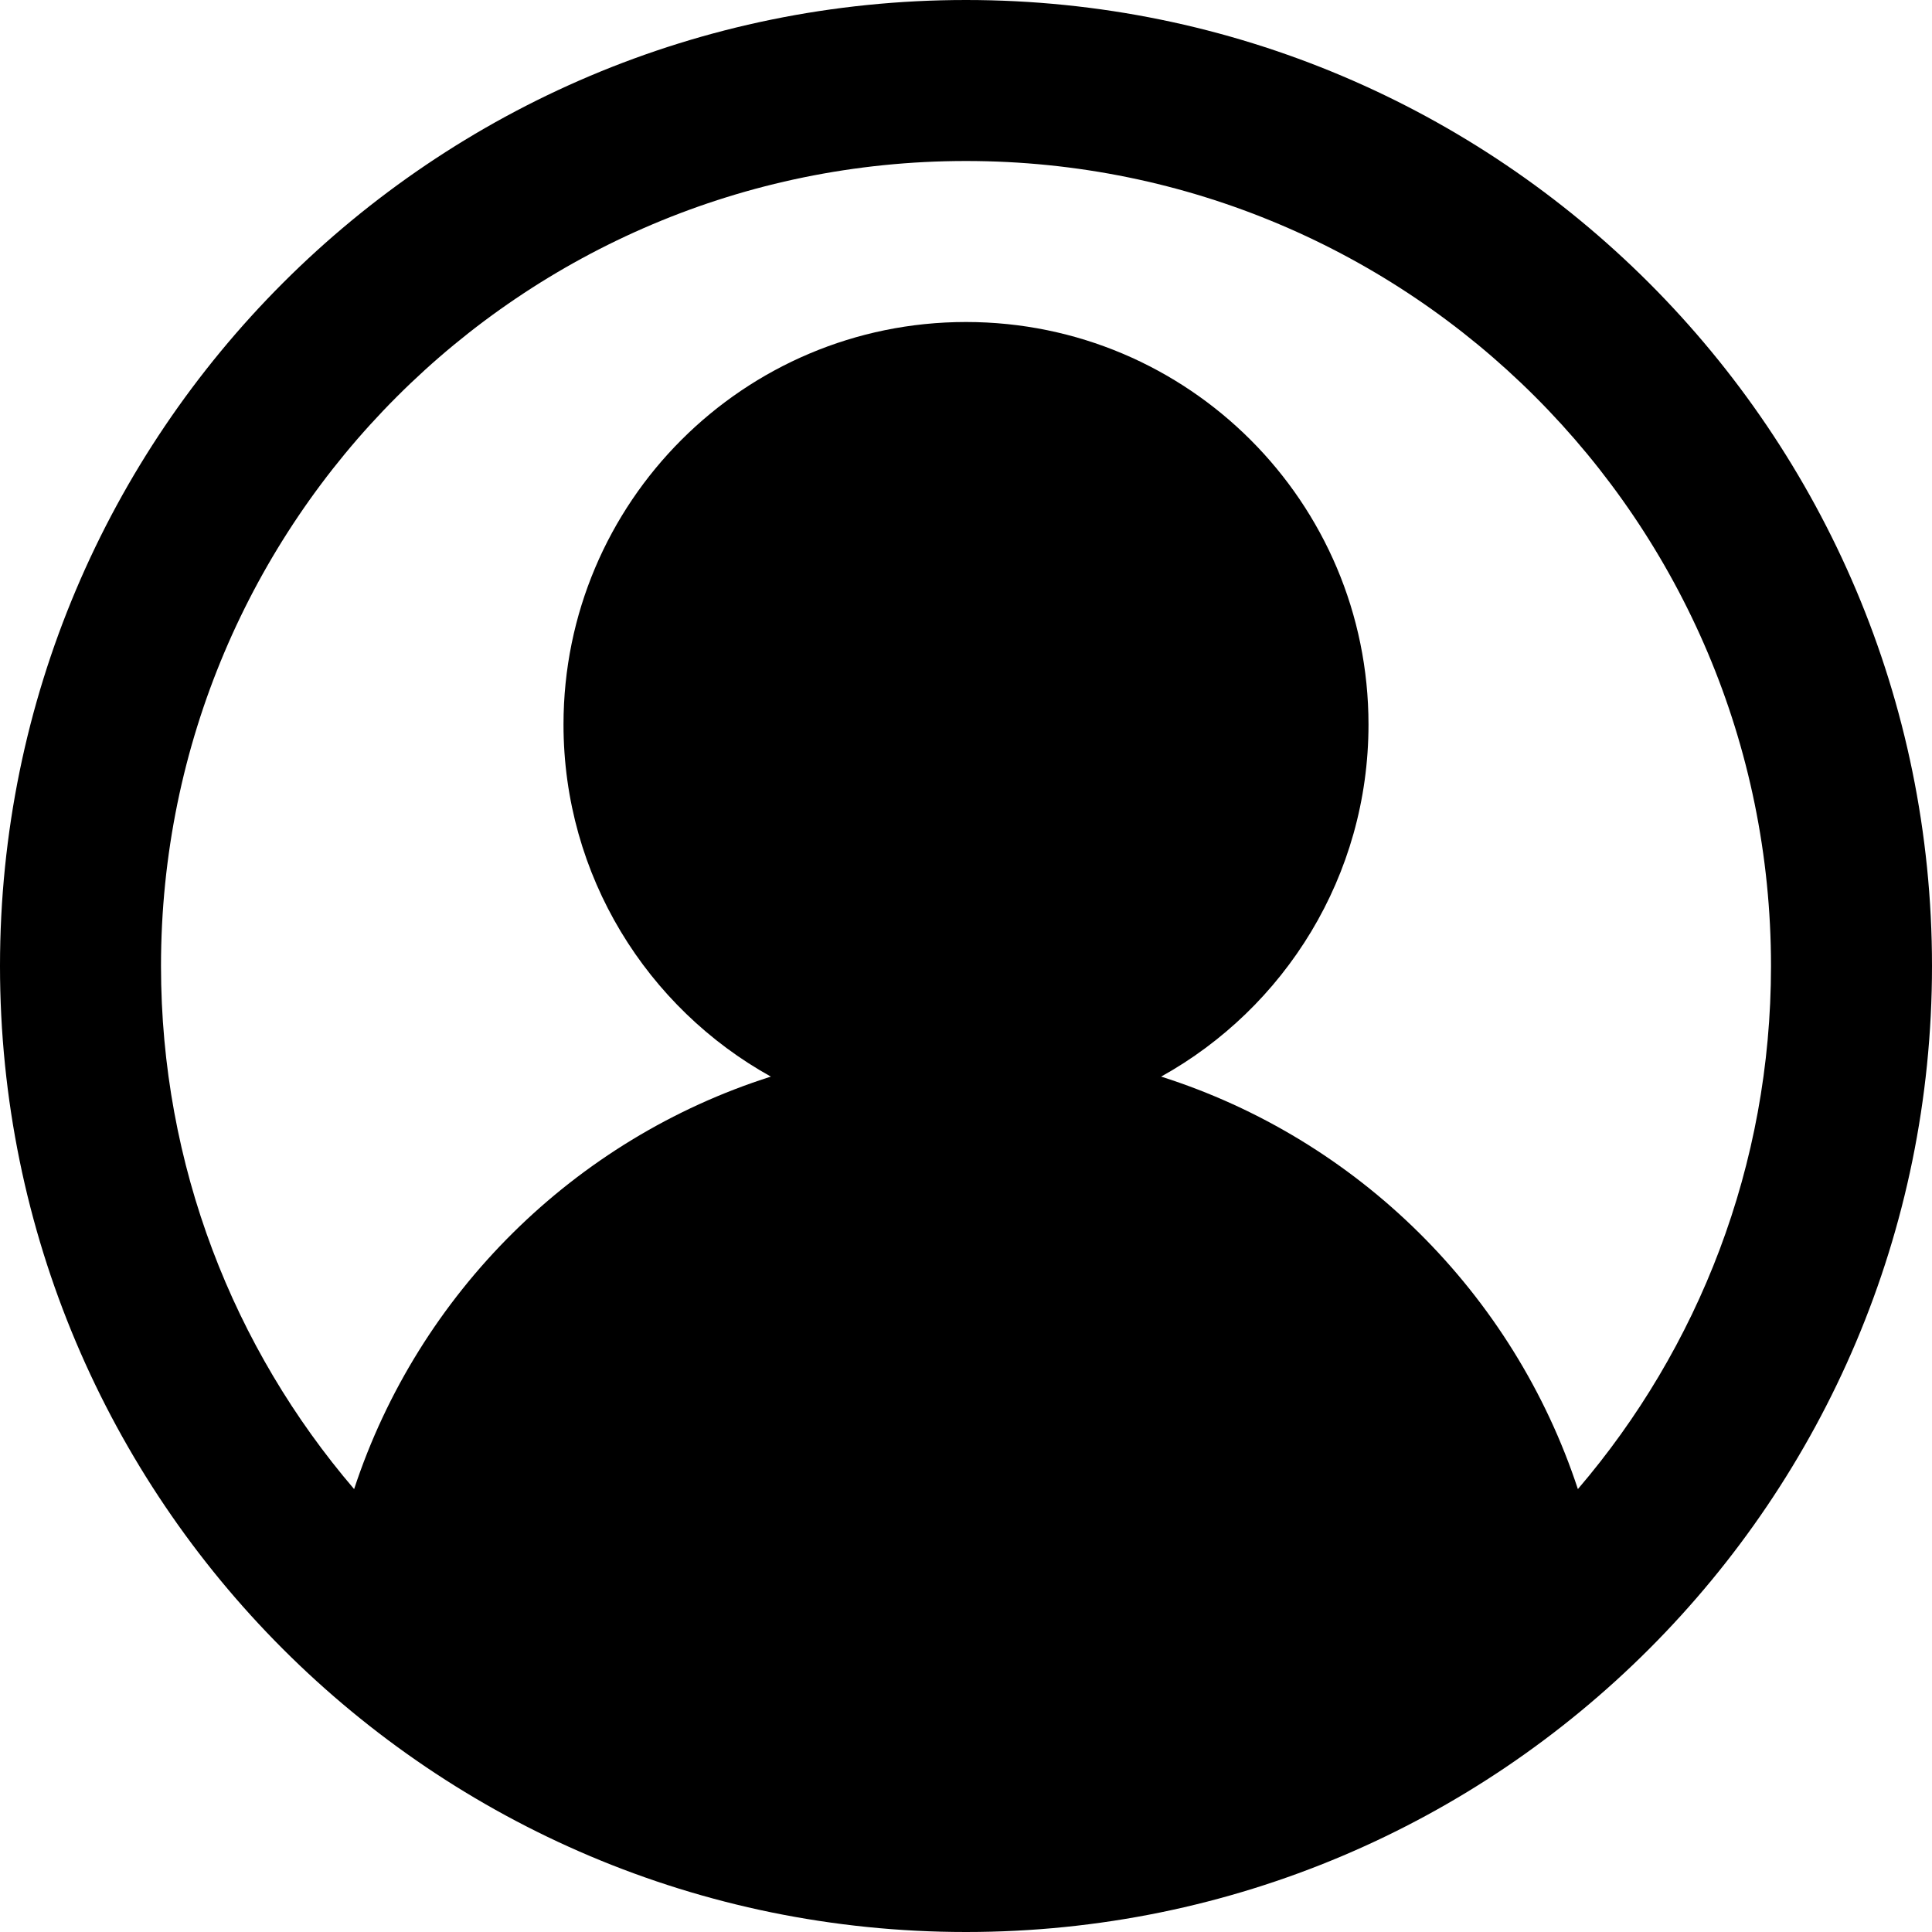 <svg width="24" height="24" viewBox="0 0 24 24"  xmlns="http://www.w3.org/2000/svg">
<path fill-rule="evenodd" clip-rule="evenodd" d="M12 24C18.627 24 24 18.627 24 12C24 5.373 18.627 0 12 0C5.373 0 0 5.373 0 12C0 18.627 5.373 24 12 24ZM19.601 18.498C21.097 16.75 22 14.481 22 12C22 6.477 17.523 2 12 2C6.477 2 2 6.477 2 12C2 14.481 2.903 16.75 4.399 18.498C5.199 16.067 7.133 14.15 9.576 13.374C8.04 12.521 7 10.882 7 9C7 6.239 9.239 4 12 4C14.761 4 17 6.239 17 9C17 10.882 15.96 12.521 14.424 13.374C16.867 14.15 18.801 16.067 19.601 18.498Z" />
</svg>
